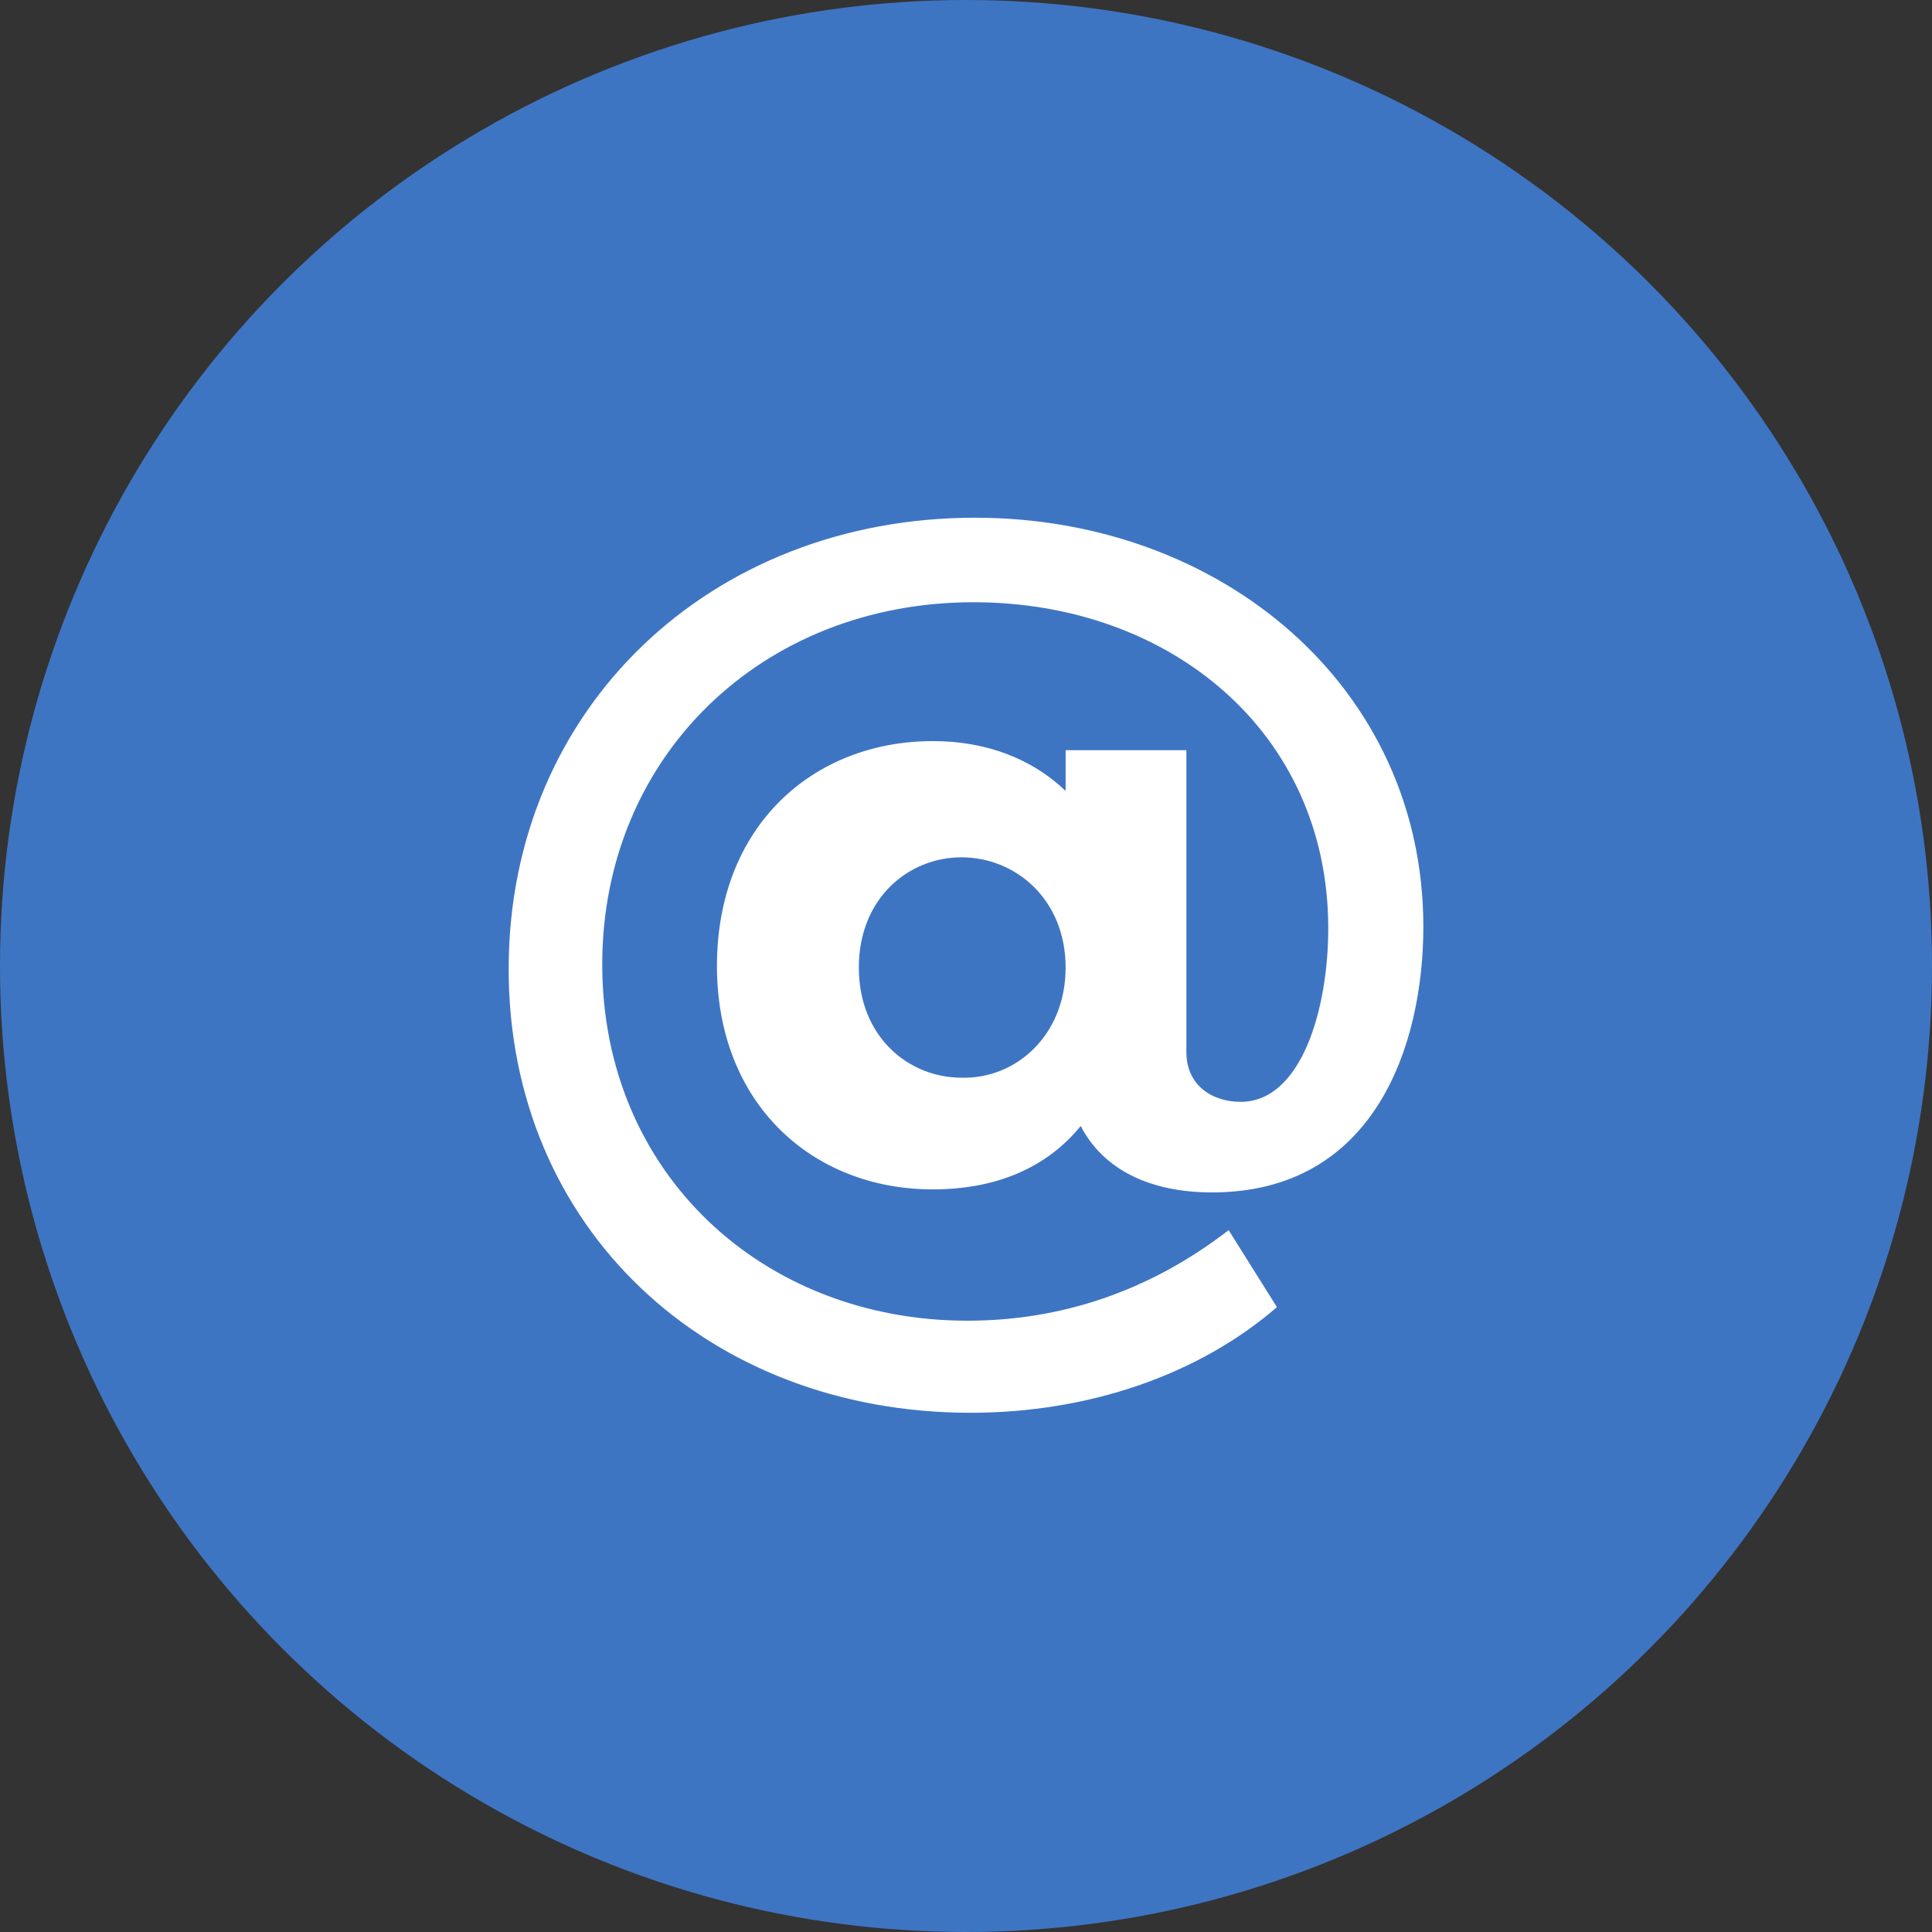 <svg enable-background="new 0 0 128 128" id="Layer_1" version="1.1" viewBox="0 0 128 128" xml:space="preserve" xmlns="http://www.w3.org/2000/svg" xmlns:xlink="http://www.w3.org/1999/xlink"><rect x="0" y="0" width="128" height="128" fill="#333333" stroke="none"/><circle cx="64" cy="64" fill="#3E75C3" id="circle" r="64"/><g id="icon"><path d="M64.3,93.6c-17.4,0-30.6-12.2-30.6-29.4c0-17.3,13.4-29.9,30.9-29.9c16.3,0,29.7,11.2,29.7,27.1   c0,7.8-3.2,17.6-14,17.6c-4.1,0-7.2-1.5-8.7-4.4c-2.2,2.7-5.5,4.2-9.8,4.2c-8,0-14.3-5.7-14.3-14.8c0-9.3,6.4-14.9,14.3-14.9   c3.6,0,6.6,1.2,8.8,3.3v-2.7h8v20c0,2.2,1.7,3.3,3.6,3.3c4,0,5.8-6.1,5.8-11.5c0-13-10.5-21.6-23.5-21.6c-14,0-24.6,10.2-24.6,24   c0,13.8,10.6,23.6,24.2,23.6c6.1,0,12-1.9,17.3-6l3.2,5.1C79.4,91.1,72.1,93.6,64.3,93.6 M70.6,64.1c0-4.5-3.3-7.3-6.9-7.3   c-3.5,0-6.8,2.7-6.8,7.3s3.3,7.3,6.8,7.3C67.3,71.5,70.6,68.6,70.6,64.1z" fill="#ffffff" id="_x40_"/></g></svg>